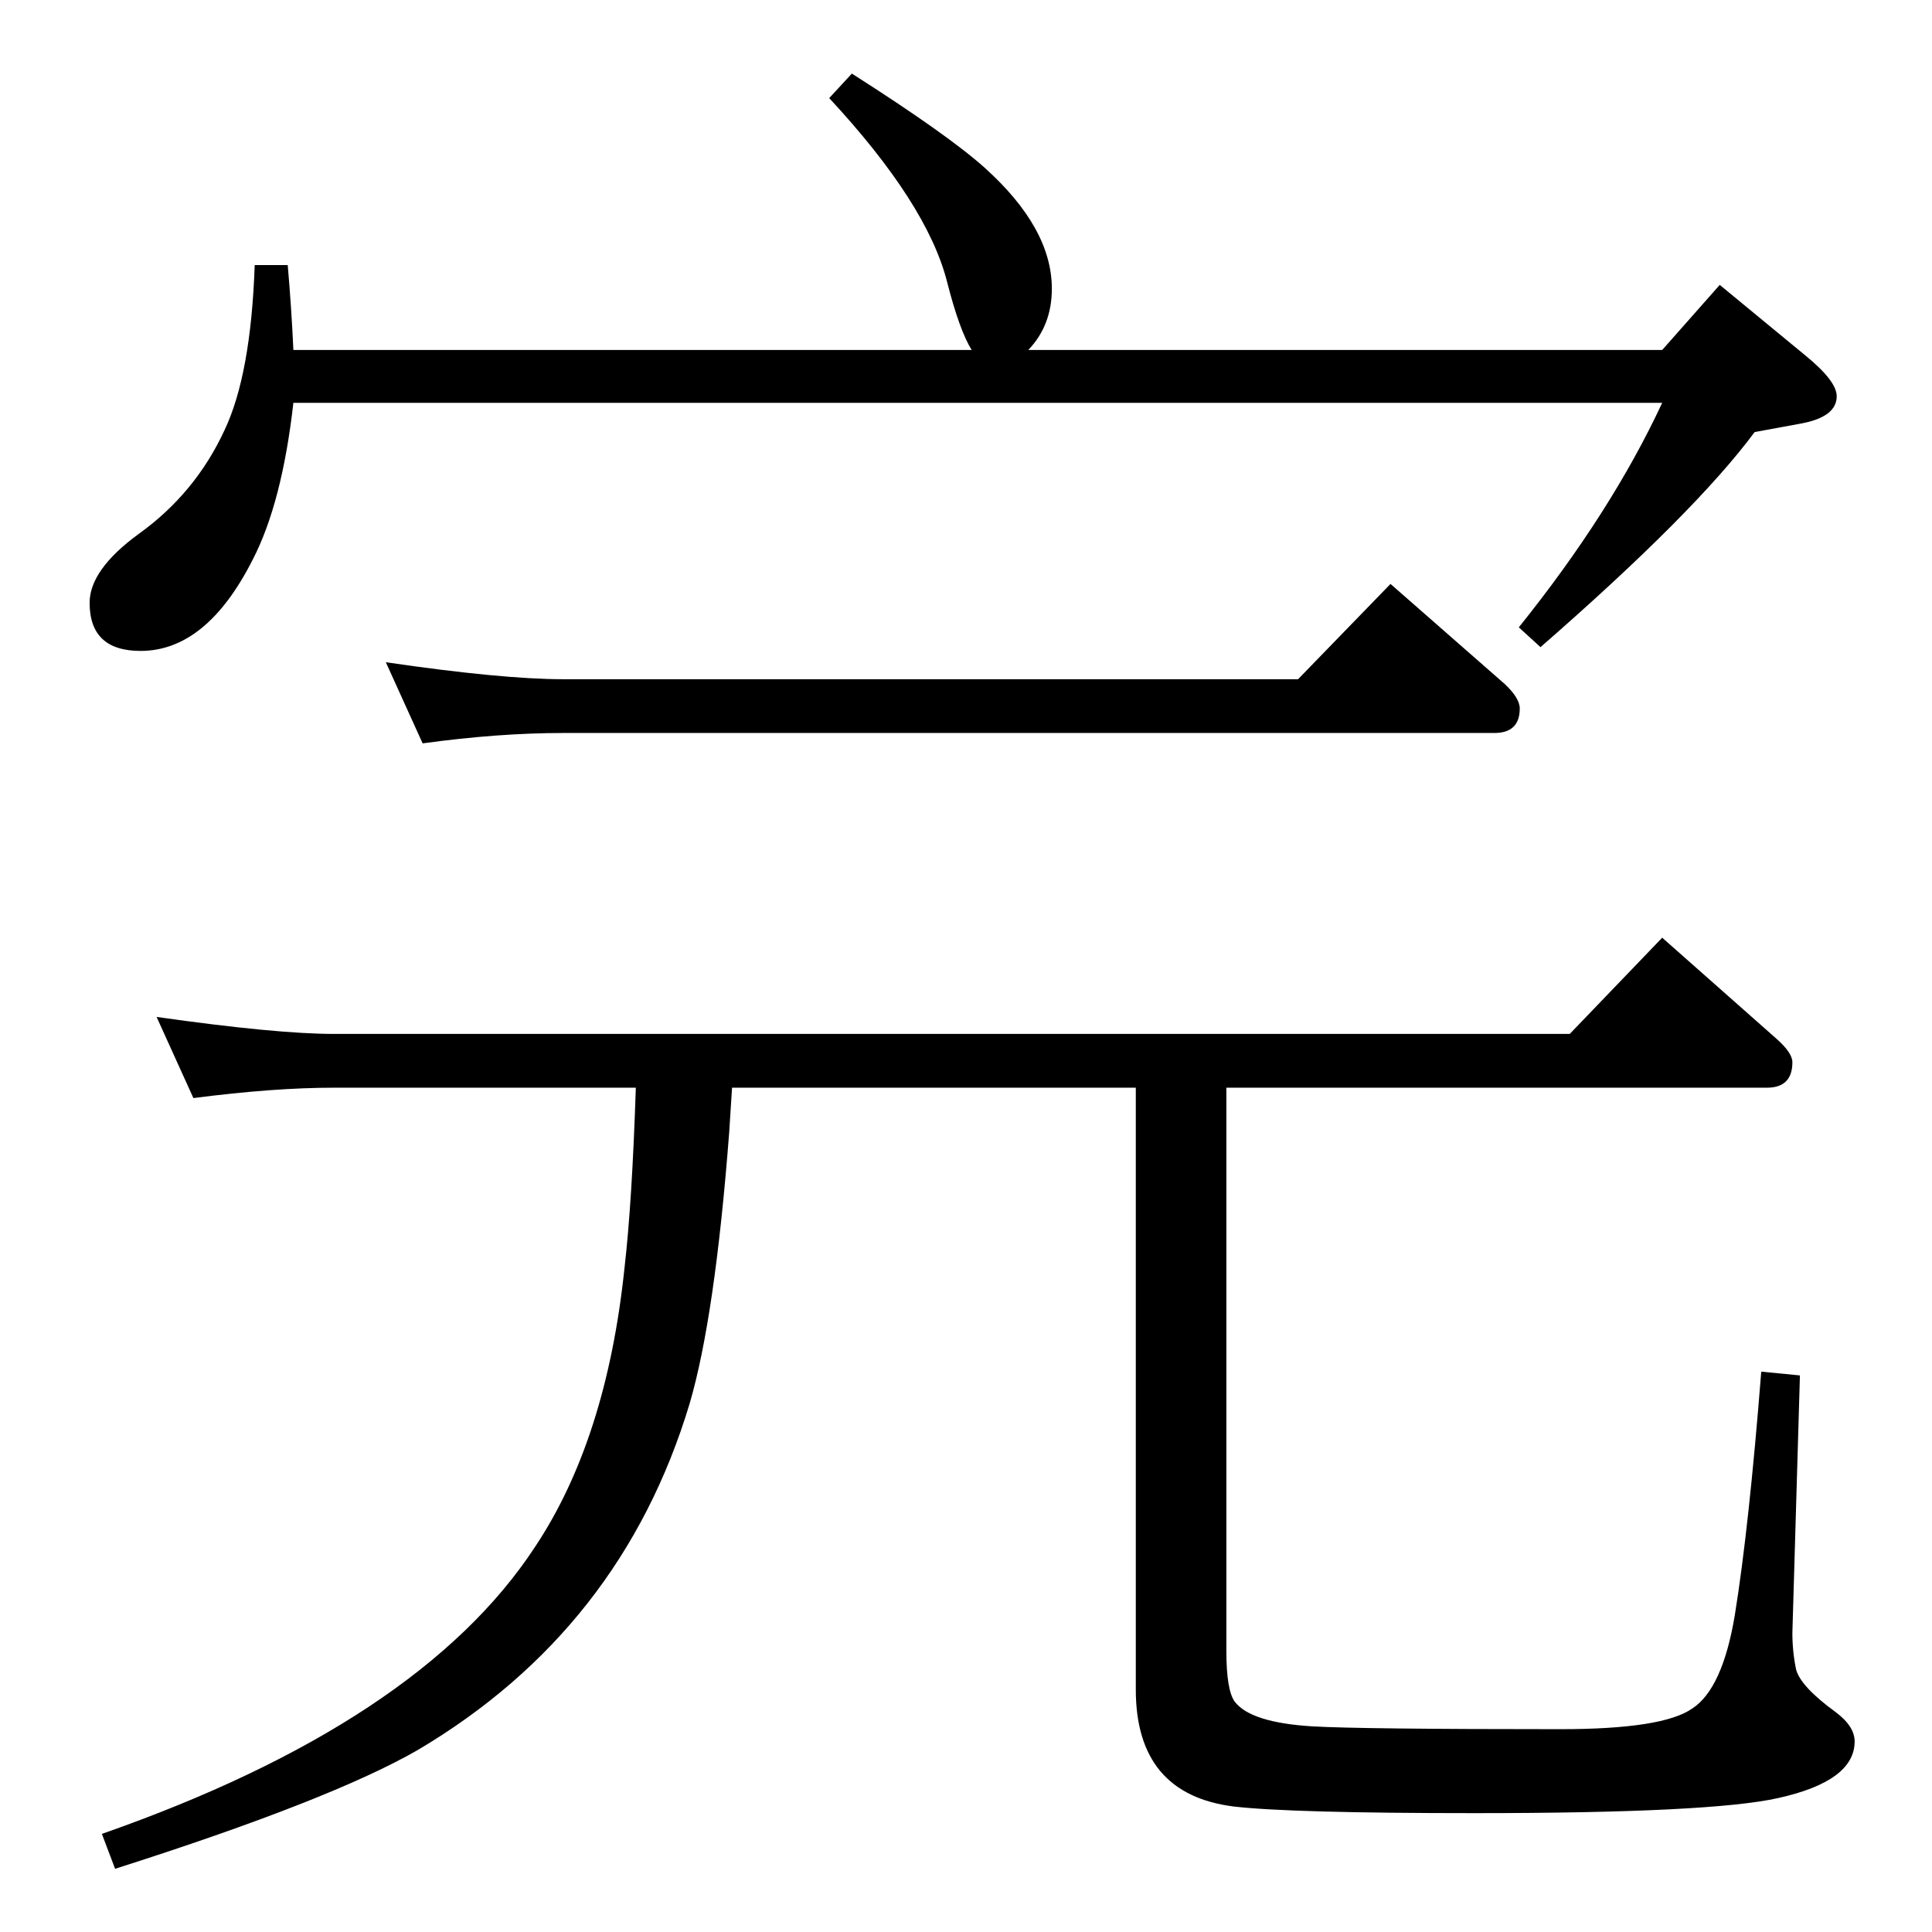 <?xml version="1.0" standalone="no"?>
<!DOCTYPE svg PUBLIC "-//W3C//DTD SVG 1.1//EN" "http://www.w3.org/Graphics/SVG/1.1/DTD/svg11.dtd" >
<svg xmlns="http://www.w3.org/2000/svg" xmlns:xlink="http://www.w3.org/1999/xlink" version="1.1" viewBox="0 -410 2048 2048">
  <g transform="matrix(1 0 0 -1 0 1638)">
   <path fill="currentColor"
d="M776 895q-2 -31 -3 -47q-15 -196 -42 -288q-72 -239 -288 -367q-92 -53 -321 -126l-14 37q337 118 459 304q76 114 95 296q8 69 12 191h-320q-64 0 -149 -11l-39 86q127 -18 188 -18h1310l98 102l121 -107q17 -15 17 -25q0 -27 -27 -27h-573v-597q0 -42 9 -54
q17 -22 82 -26q52 -3 263 -3q109 0 140 22q32 21 45 99q15 93 28 258l41 -4l-8 -273q0 -20 4 -39q5 -18 42 -45q20 -15 20 -31q0 -42 -81 -60q-71 -16 -322 -16q-194 0 -255 7q-104 13 -104 124v638h-428zM448 1260l-39 86q123 -18 188 -18h779l98 101l121 -106
q16 -15 16 -26q0 -26 -27 -26h-987q-69 0 -149 -11zM903 1970q102 -65 141 -100q71 -64 71 -128q0 -39 -25 -65h672l61 69l91 -75q33 -27 33 -43q0 -22 -38 -29l-49 -9q-63 -85 -227 -228l-23 21q98 122 152 238h-1451q-12 -106 -43 -166q-49 -97 -119 -97q-54 0 -54 51
q0 35 52 73q60 43 91 110q28 59 32 175h35q4 -46 6 -90h719q-13 21 -26 72q-21 83 -125 195z" />
  </g>

</svg>
